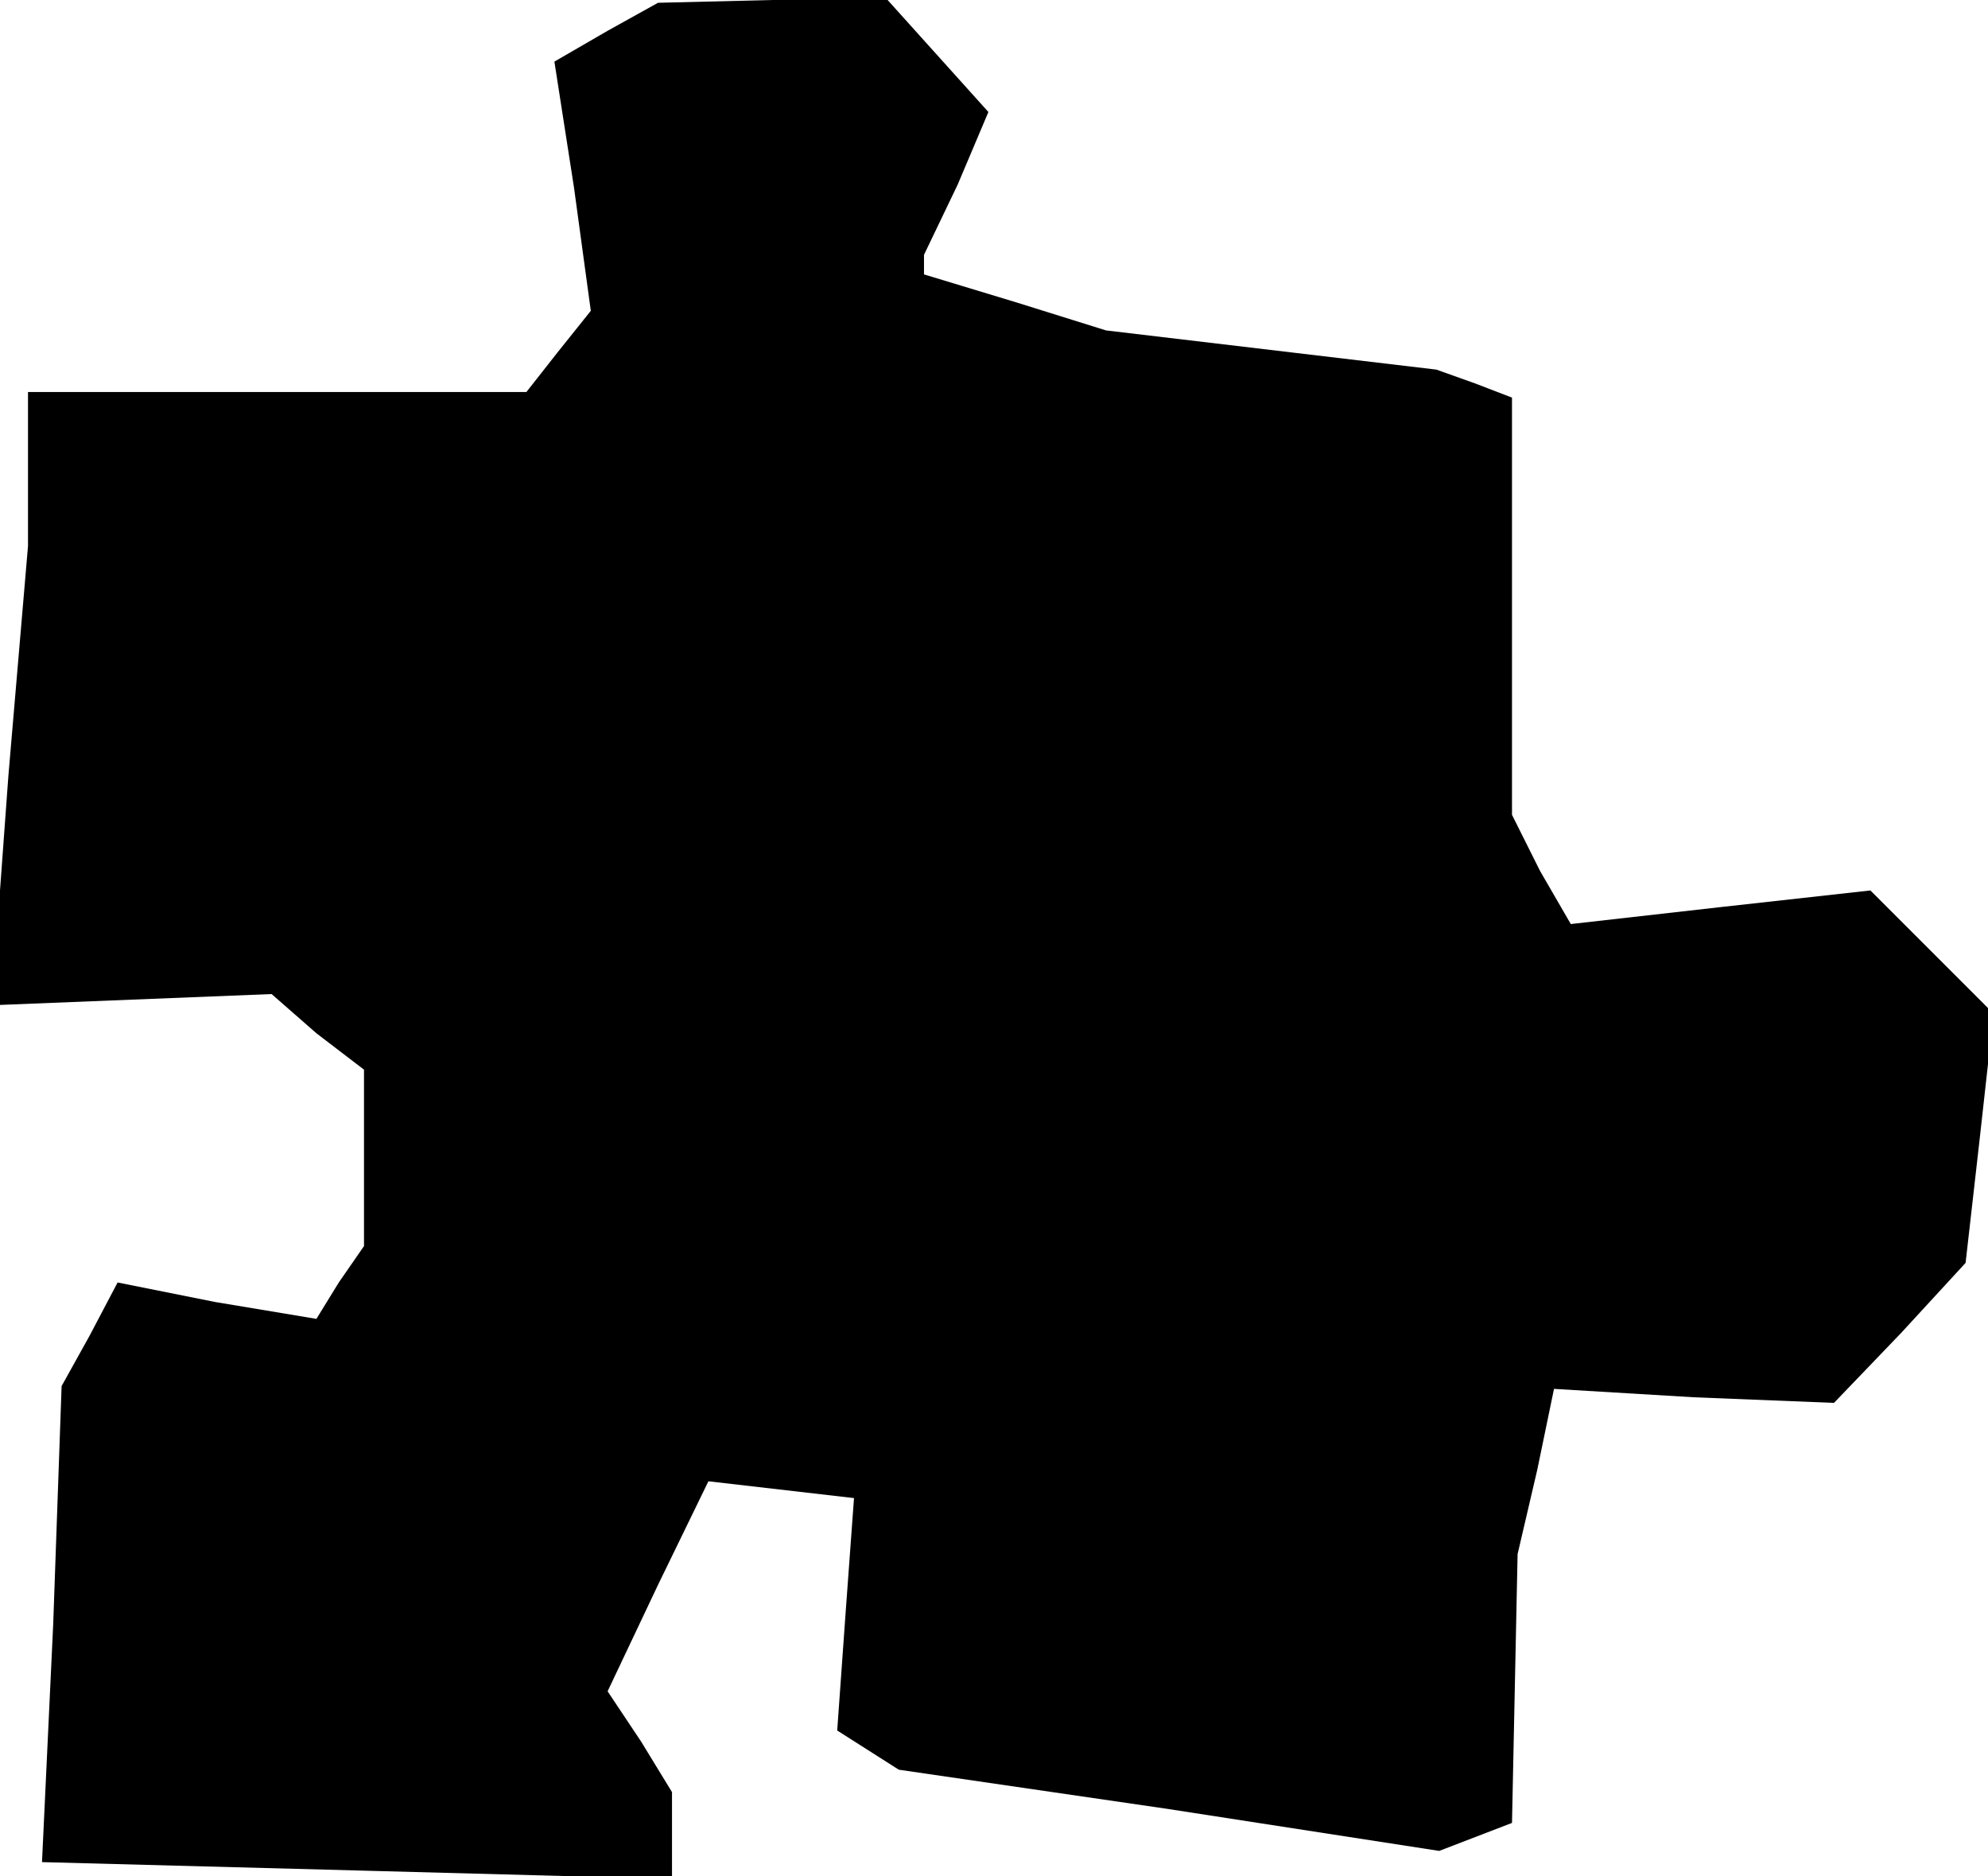 <?xml version="1.0" standalone="no"?>
<!DOCTYPE svg PUBLIC "-//W3C//DTD SVG 20010904//EN"
 "http://www.w3.org/TR/2001/REC-SVG-20010904/DTD/svg10.dtd">
<svg version="1.0" xmlns="http://www.w3.org/2000/svg"
 width="71pt" height="67pt" viewBox="0 0 71 67"
 preserveAspectRatio="xMidYMid meet">
<g transform="translate(0,67) scale(0.1,-0.1)"
fill="#000000" stroke="none">
<path d="M217 659 l-19 -11 7 -45 6 -44 -12 -15 -11 -14 -89 0 -89 0 0 -27 0
-28 -7 -82 -6 -82 50 2 50 2 16 -14 17 -13 0 -32 0 -31 -9 -13 -8 -13 -36 6
-35 7 -10 -19 -10 -18 -3 -85 -4 -85 113 -3 112 -3 0 16 0 15 -11 18 -12 18
18 38 18 37 26 -3 26 -3 -3 -41 -3 -42 11 -7 11 -7 96 -14 97 -15 13 5 13 5 1
48 1 48 7 30 6 29 50 -3 50 -2 24 25 23 25 5 44 5 45 -22 22 -22 22 -54 -6
-53 -6 -11 19 -10 20 0 74 0 75 -13 5 -14 5 -59 7 -59 7 -32 10 -33 10 0 3 0
4 12 25 11 26 -18 20 -18 20 -41 0 -41 -1 -18 -10z"/>
</g>
</svg>
